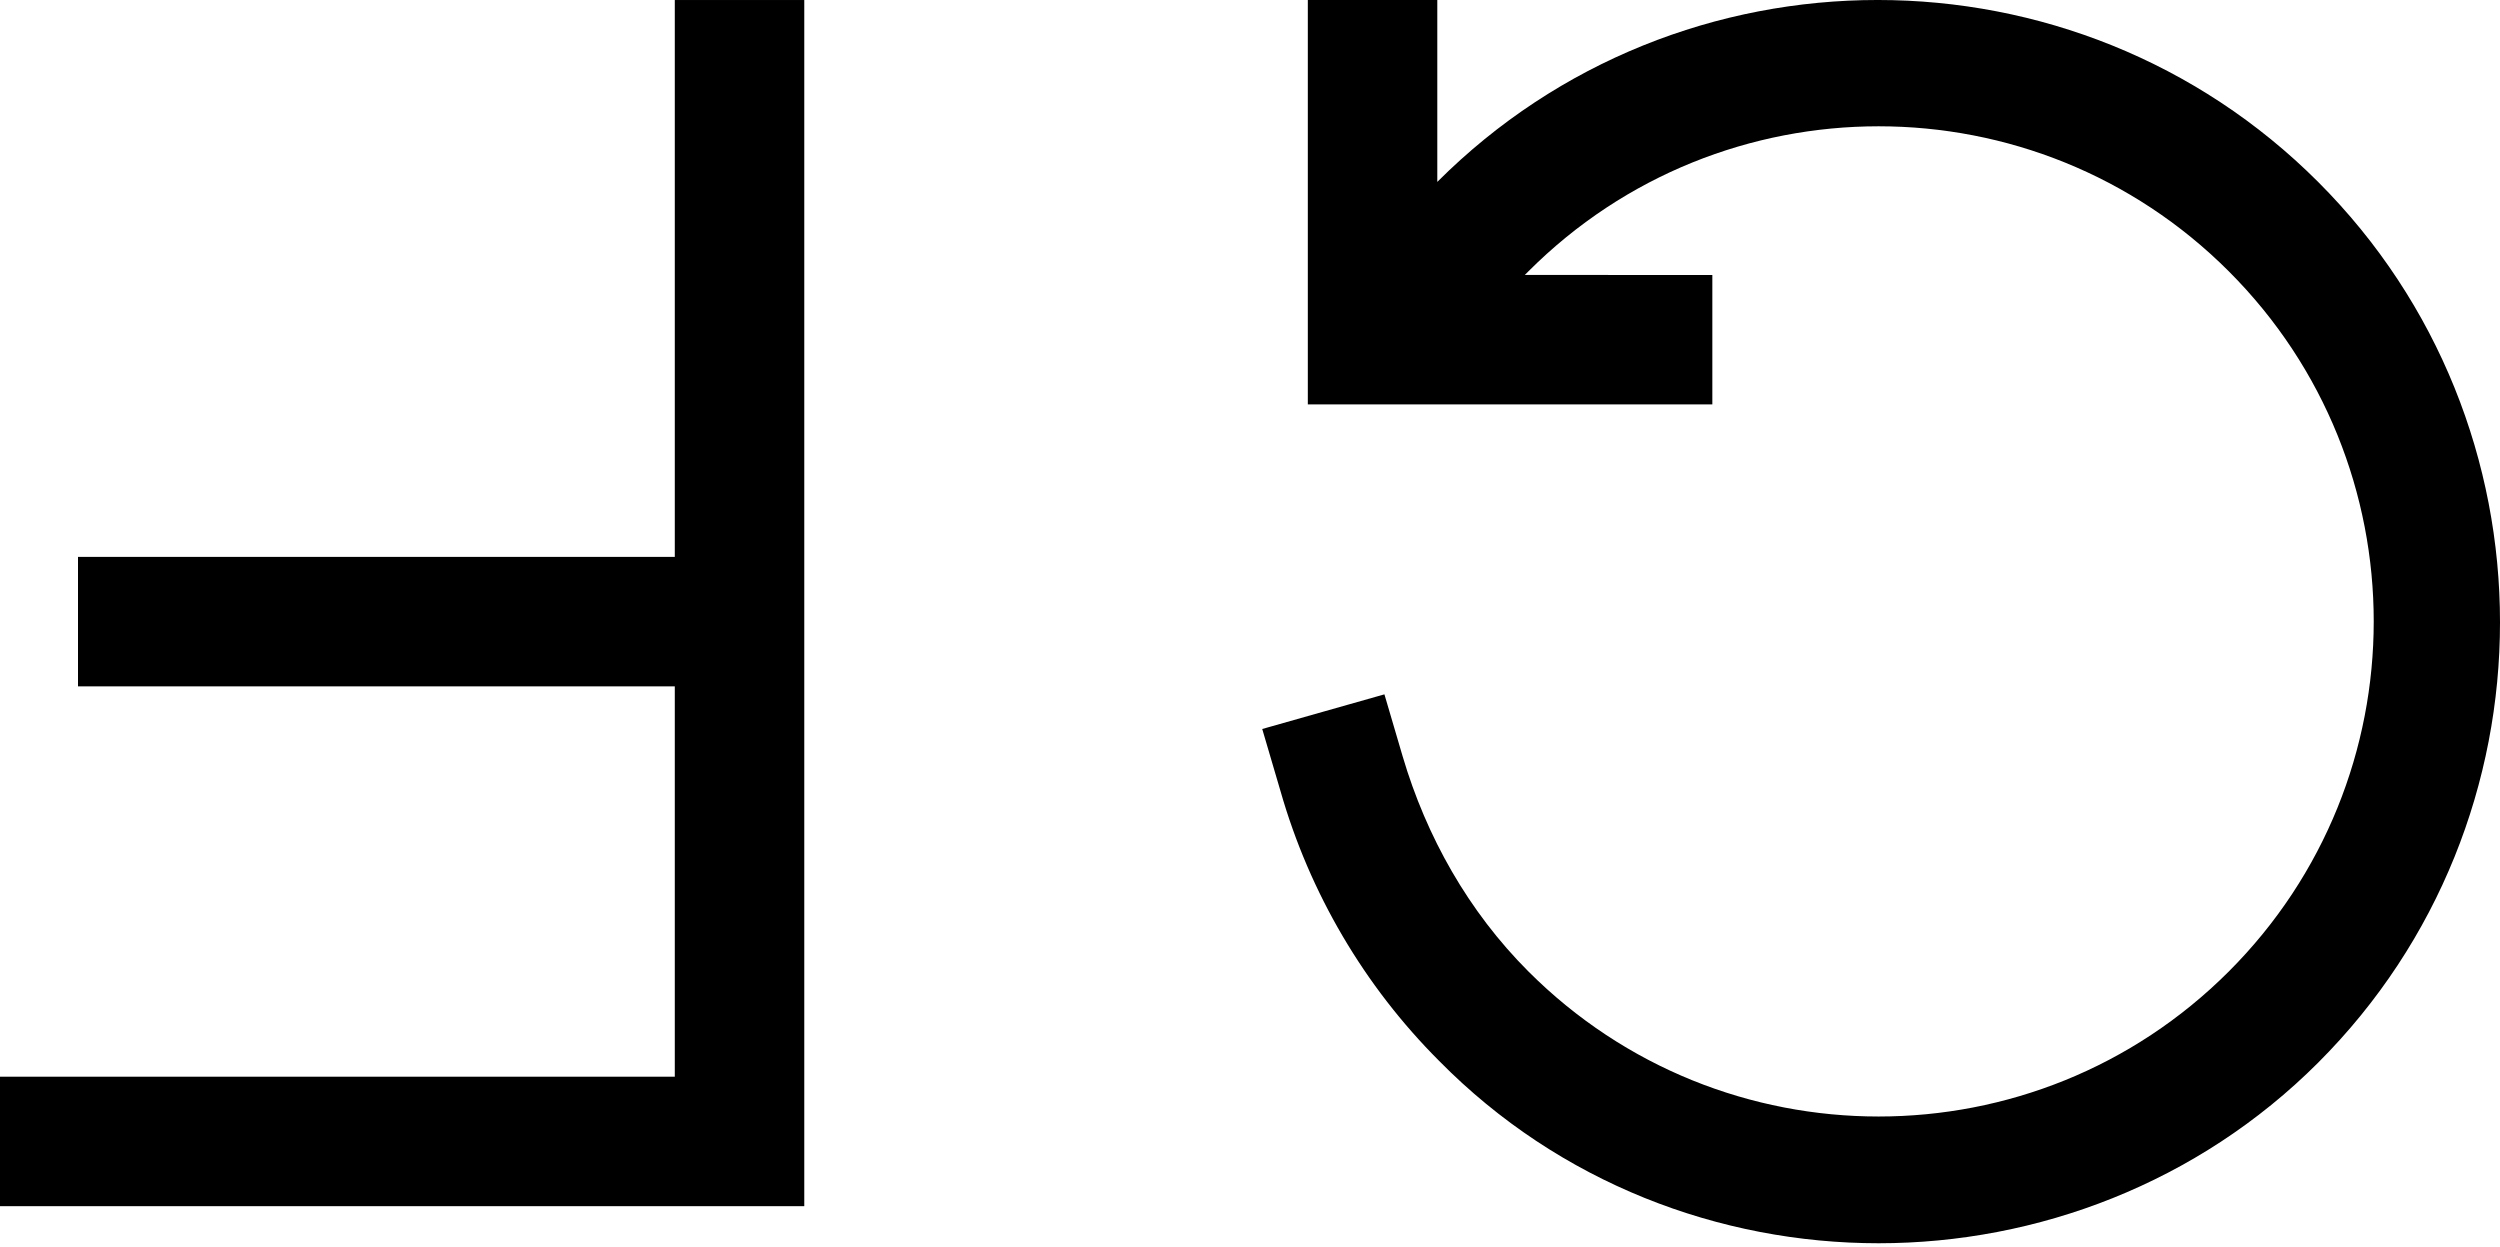 <?xml version="1.0" encoding="utf-8"?>
<!-- Generator: Adobe Illustrator 17.0.0, SVG Export Plug-In . SVG Version: 6.00 Build 0)  -->
<!DOCTYPE svg PUBLIC "-//W3C//DTD SVG 1.1//EN" "http://www.w3.org/Graphics/SVG/1.1/DTD/svg11.dtd">
<svg version="1.1" id="Layer_1" xmlns="http://www.w3.org/2000/svg" xmlns:xlink="http://www.w3.org/1999/xlink" x="0px" y="0px"
	 width="319.379px" height="159.333px" viewBox="0 0 319.379 159.333" enable-background="new 0 0 319.379 159.333"
	 xml:space="preserve">
<g>
	<g>
		<path d="M296.141,135.763c30.985-30.985,30.985-81.539,0-112.525s-81.539-30.985-112.524,0l0,0V0.002l-16.541,0v51.659h51.678
			V35.135l-23.954-0.014c0,0,0.233-0.233,0.466-0.466c24.695-24.695,64.766-24.695,89.46,0c24.695,24.695,24.695,64.766,0,89.46
			c-24.695,24.695-64.766,24.695-89.46,0c-7.688-7.688-13.046-17.24-16.075-27.49l-2.33-7.921l-15.609,4.426l2.33,7.921
			c3.728,13.046,10.717,24.928,20.268,34.48c15.376,15.609,35.877,23.297,56.146,23.297S280.765,151.139,296.141,135.763z"/>
	</g>
	<polygon points="86.206,0.002 86.206,71.143 9.965,71.143 9.965,87.684 86.206,87.684 86.206,137.55 0,137.55 0,154.091 
		102.747,154.091 102.747,154.091 102.747,0.002 	"/>
</g>
</svg>
